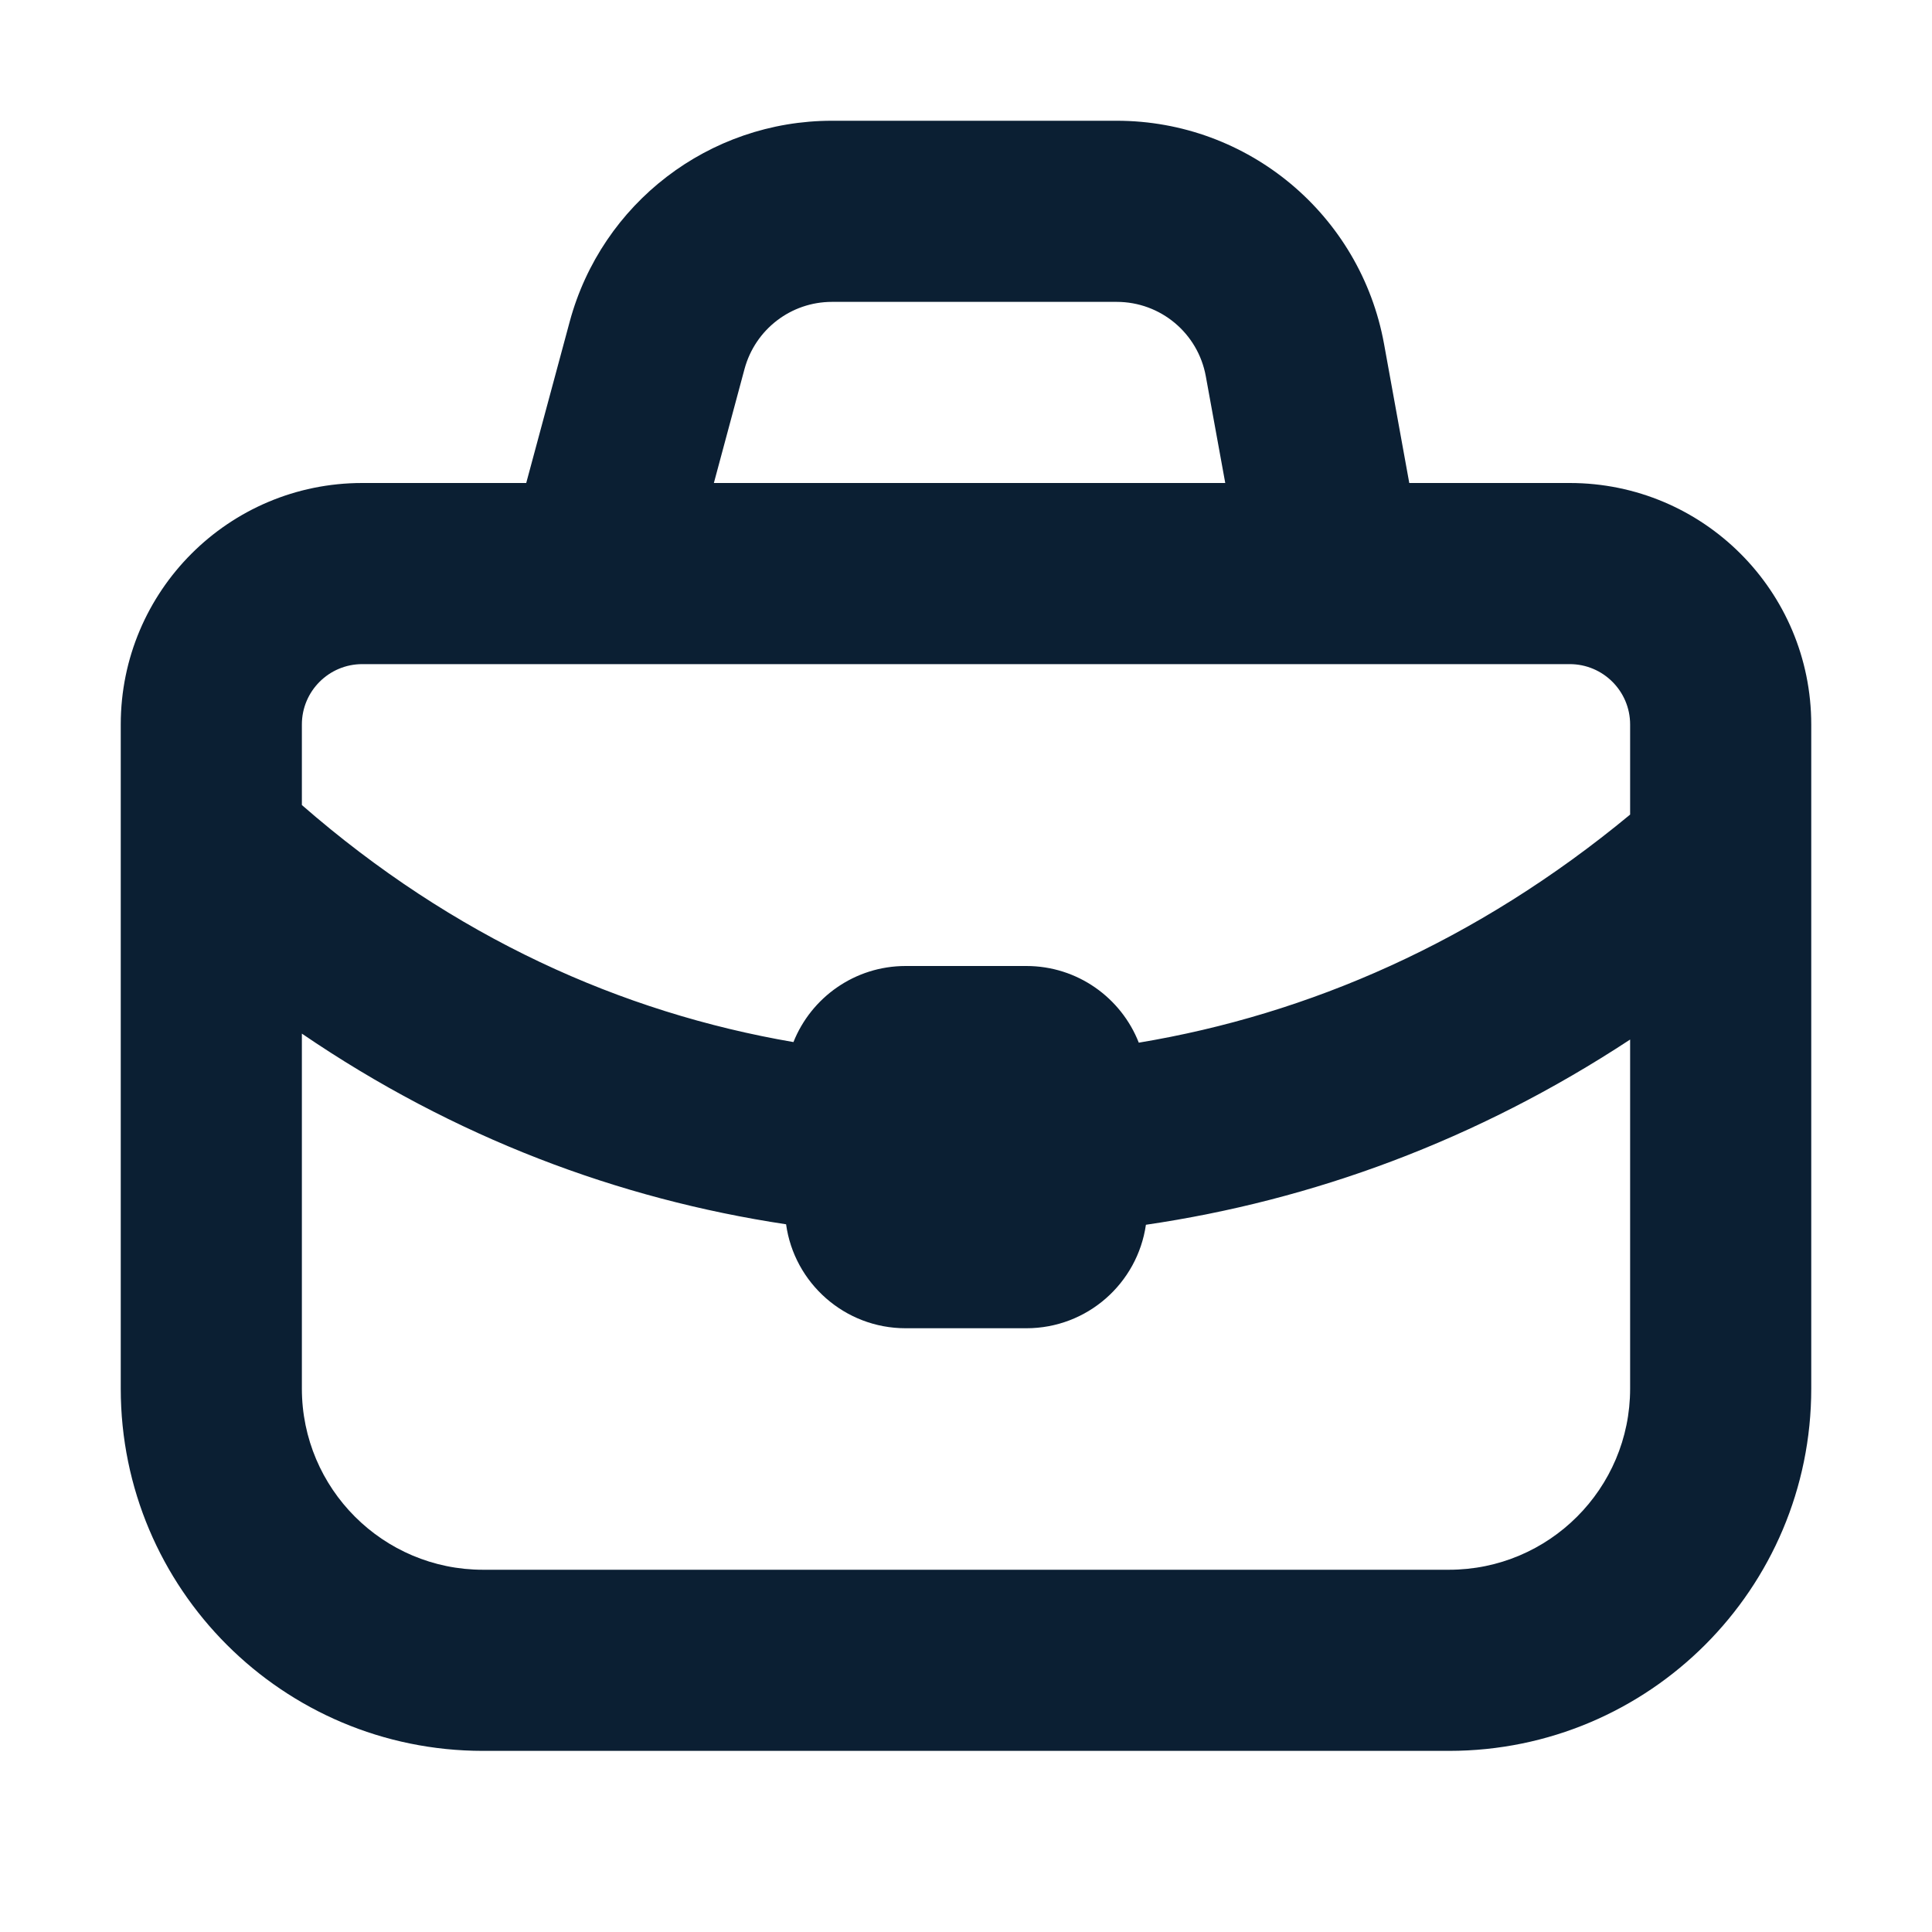 <svg width="16" height="16" viewBox="0 0 16 16" fill="none" xmlns="http://www.w3.org/2000/svg">
<path fill-rule="evenodd" clip-rule="evenodd" d="M6.89 1C5.873 1 4.983 1.682 4.718 2.664L4.358 4H3C1.895 4 1 4.895 1 6V11.5C1 13.157 2.343 14.5 4 14.5H12C13.657 14.5 15 13.157 15 11.5V6C15 4.895 14.105 4 13 4H11.671L11.462 2.848C11.267 1.778 10.336 1 9.248 1H6.89ZM10.147 4L9.986 3.116C9.921 2.759 9.611 2.5 9.248 2.5H6.89C6.551 2.5 6.255 2.727 6.166 3.055L5.912 4H10.147ZM3 5.5H13C13.276 5.5 13.5 5.724 13.5 6V6.746C12.228 7.799 10.841 8.4 9.431 8.635C9.285 8.263 8.923 8 8.5 8H7.5C7.079 8 6.718 8.261 6.571 8.63C5.143 8.385 3.755 7.761 2.5 6.667V6C2.5 5.724 2.724 5.5 3 5.5ZM6.51 10.139C5.122 9.93 3.762 9.421 2.5 8.56V11.5C2.5 12.328 3.172 13 4 13H12C12.828 13 13.5 12.328 13.5 11.5V8.609C12.227 9.446 10.868 9.941 9.49 10.143C9.42 10.628 9.004 11 8.5 11H7.5C6.995 11 6.577 10.625 6.51 10.139Z" fill="#0B1F33"/>
</svg>
